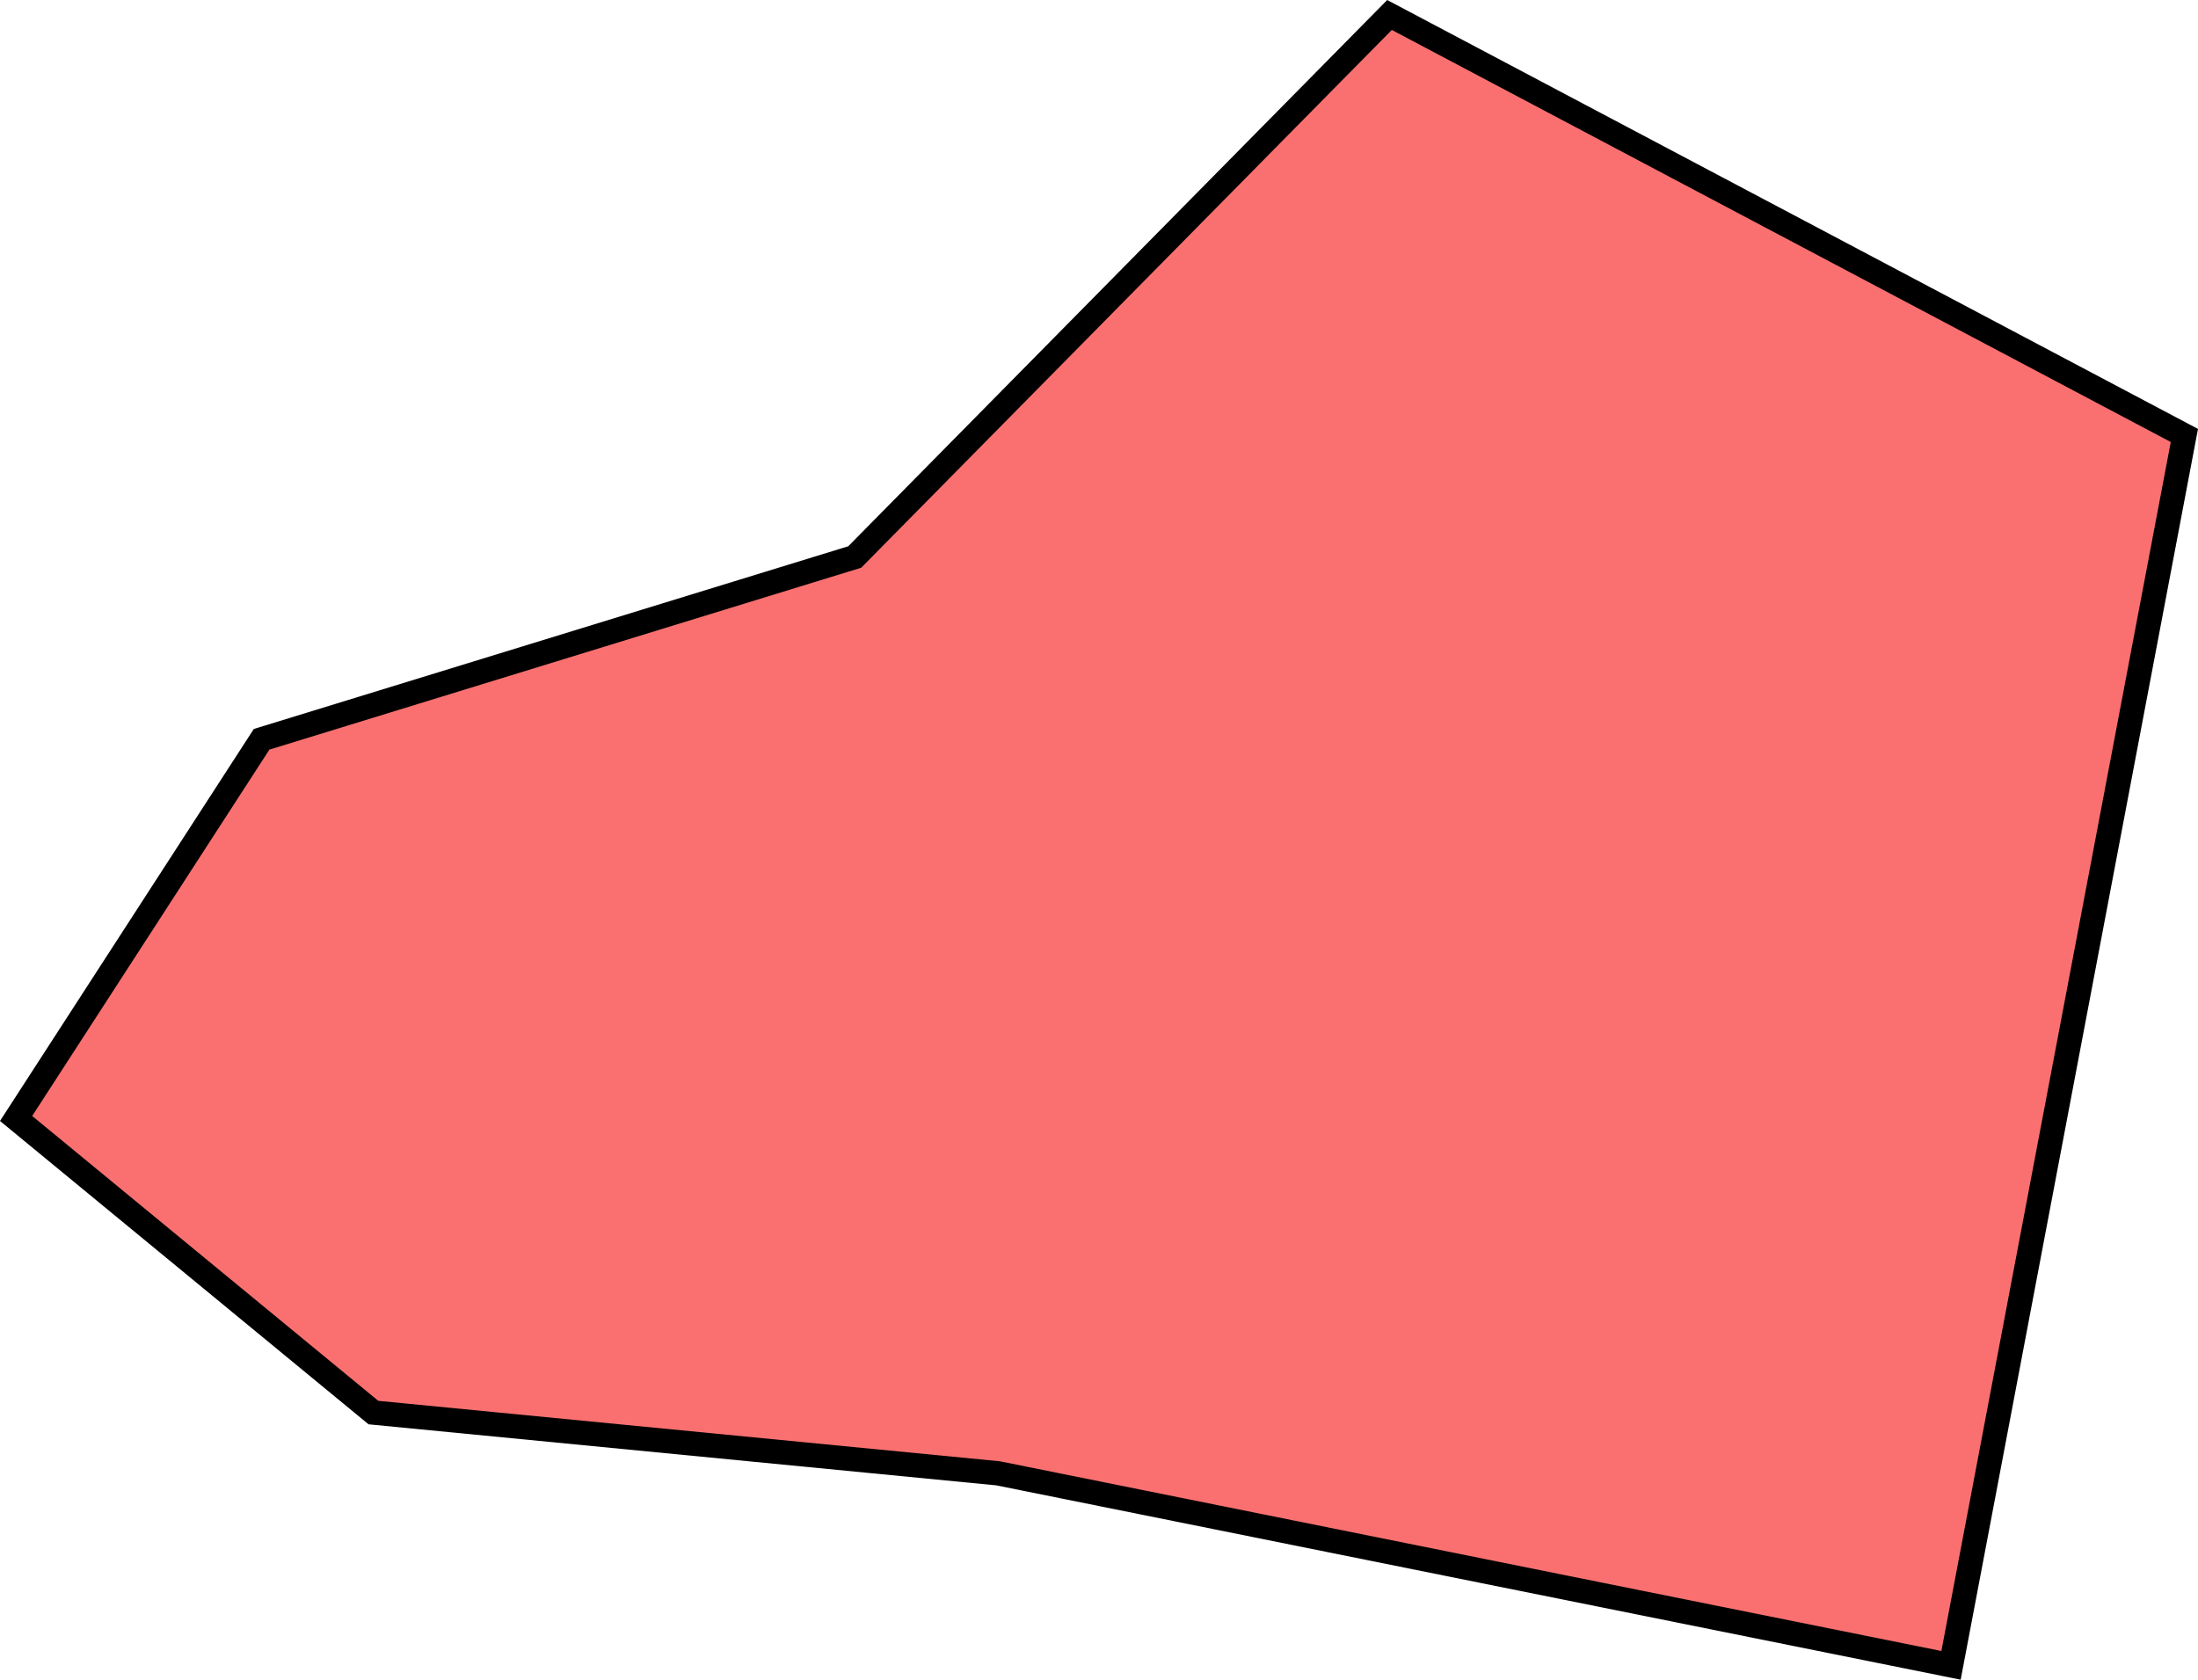 <svg id="Layer_1" data-name="Layer 1" xmlns="http://www.w3.org/2000/svg" viewBox="0 0 904.22 691.06"><defs><style>.cls-1{fill:#fa7070;stroke:#000;stroke-miterlimit:10;stroke-width:10px;}</style></defs><title>NhuanTrachMap</title><polygon class="cls-1" points="351.62 229.16 571.62 6.16 898.62 179.16 802.62 685.16 410.62 606.16 153.62 581.16 6.62 460.16 107.62 304.16 351.62 229.16"/></svg>